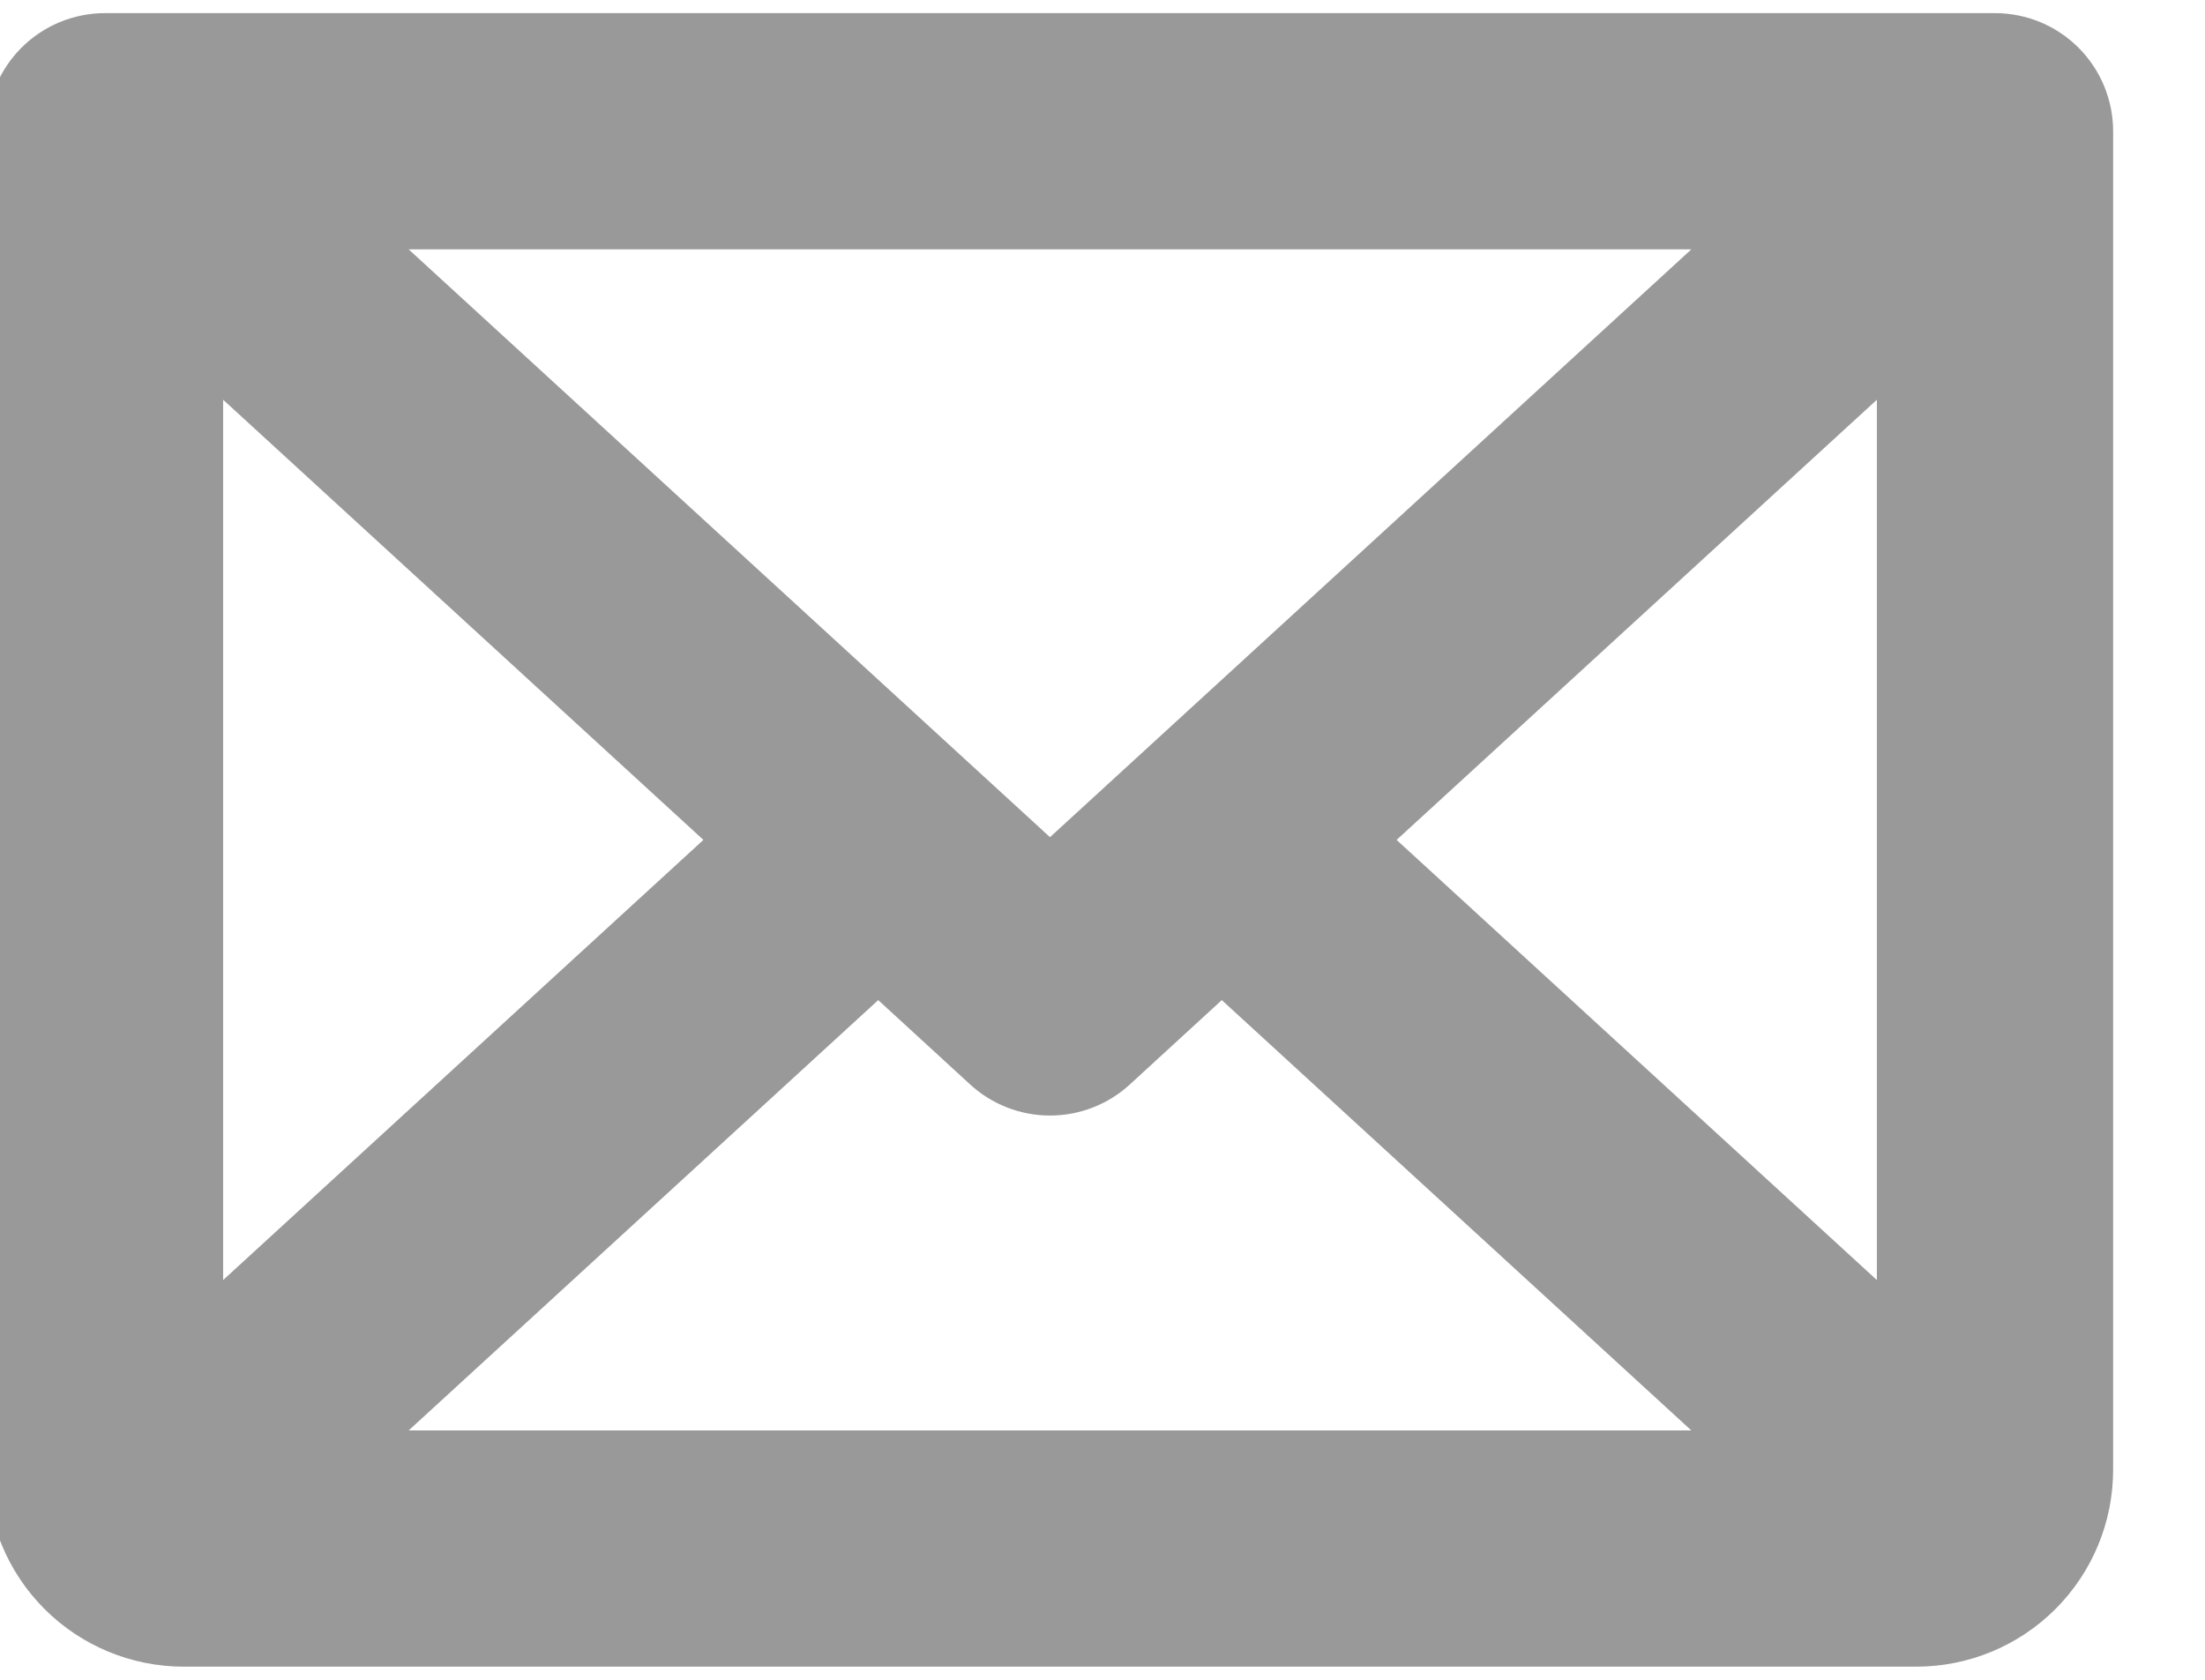 <svg width="42" height="32" viewBox="0 0 42 32" fill="none" xmlns="http://www.w3.org/2000/svg" xmlns:xlink="http://www.w3.org/1999/xlink">
<path d="M38,0.25L2,0.25C1.403,0.25 0.831,0.487 0.409,0.909C-0.013,1.331 -0.25,1.903 -0.25,2.5L-0.25,28C-0.25,28.995 0.145,29.948 0.848,30.652C1.552,31.355 2.505,31.75 3.5,31.75L36.5,31.75C37.495,31.75 38.448,31.355 39.152,30.652C39.855,29.948 40.25,28.995 40.25,28L40.25,2.5C40.25,1.903 40.013,1.331 39.591,0.909C39.169,0.487 38.597,0.25 38,0.25ZM20,15.948L7.784,4.75L32.216,4.75L20,15.948ZM13.398,16L4.25,24.385L4.25,7.615L13.398,16ZM16.728,19.052L18.479,20.659C18.894,21.04 19.437,21.251 20,21.251C20.563,21.251 21.106,21.04 21.521,20.659L23.272,19.052L32.216,27.25L7.784,27.25L16.728,19.052ZM26.602,16L35.75,7.615L35.75,24.385L26.602,16Z" fill="#000000" fill-opacity="0.4"/>
</svg>
